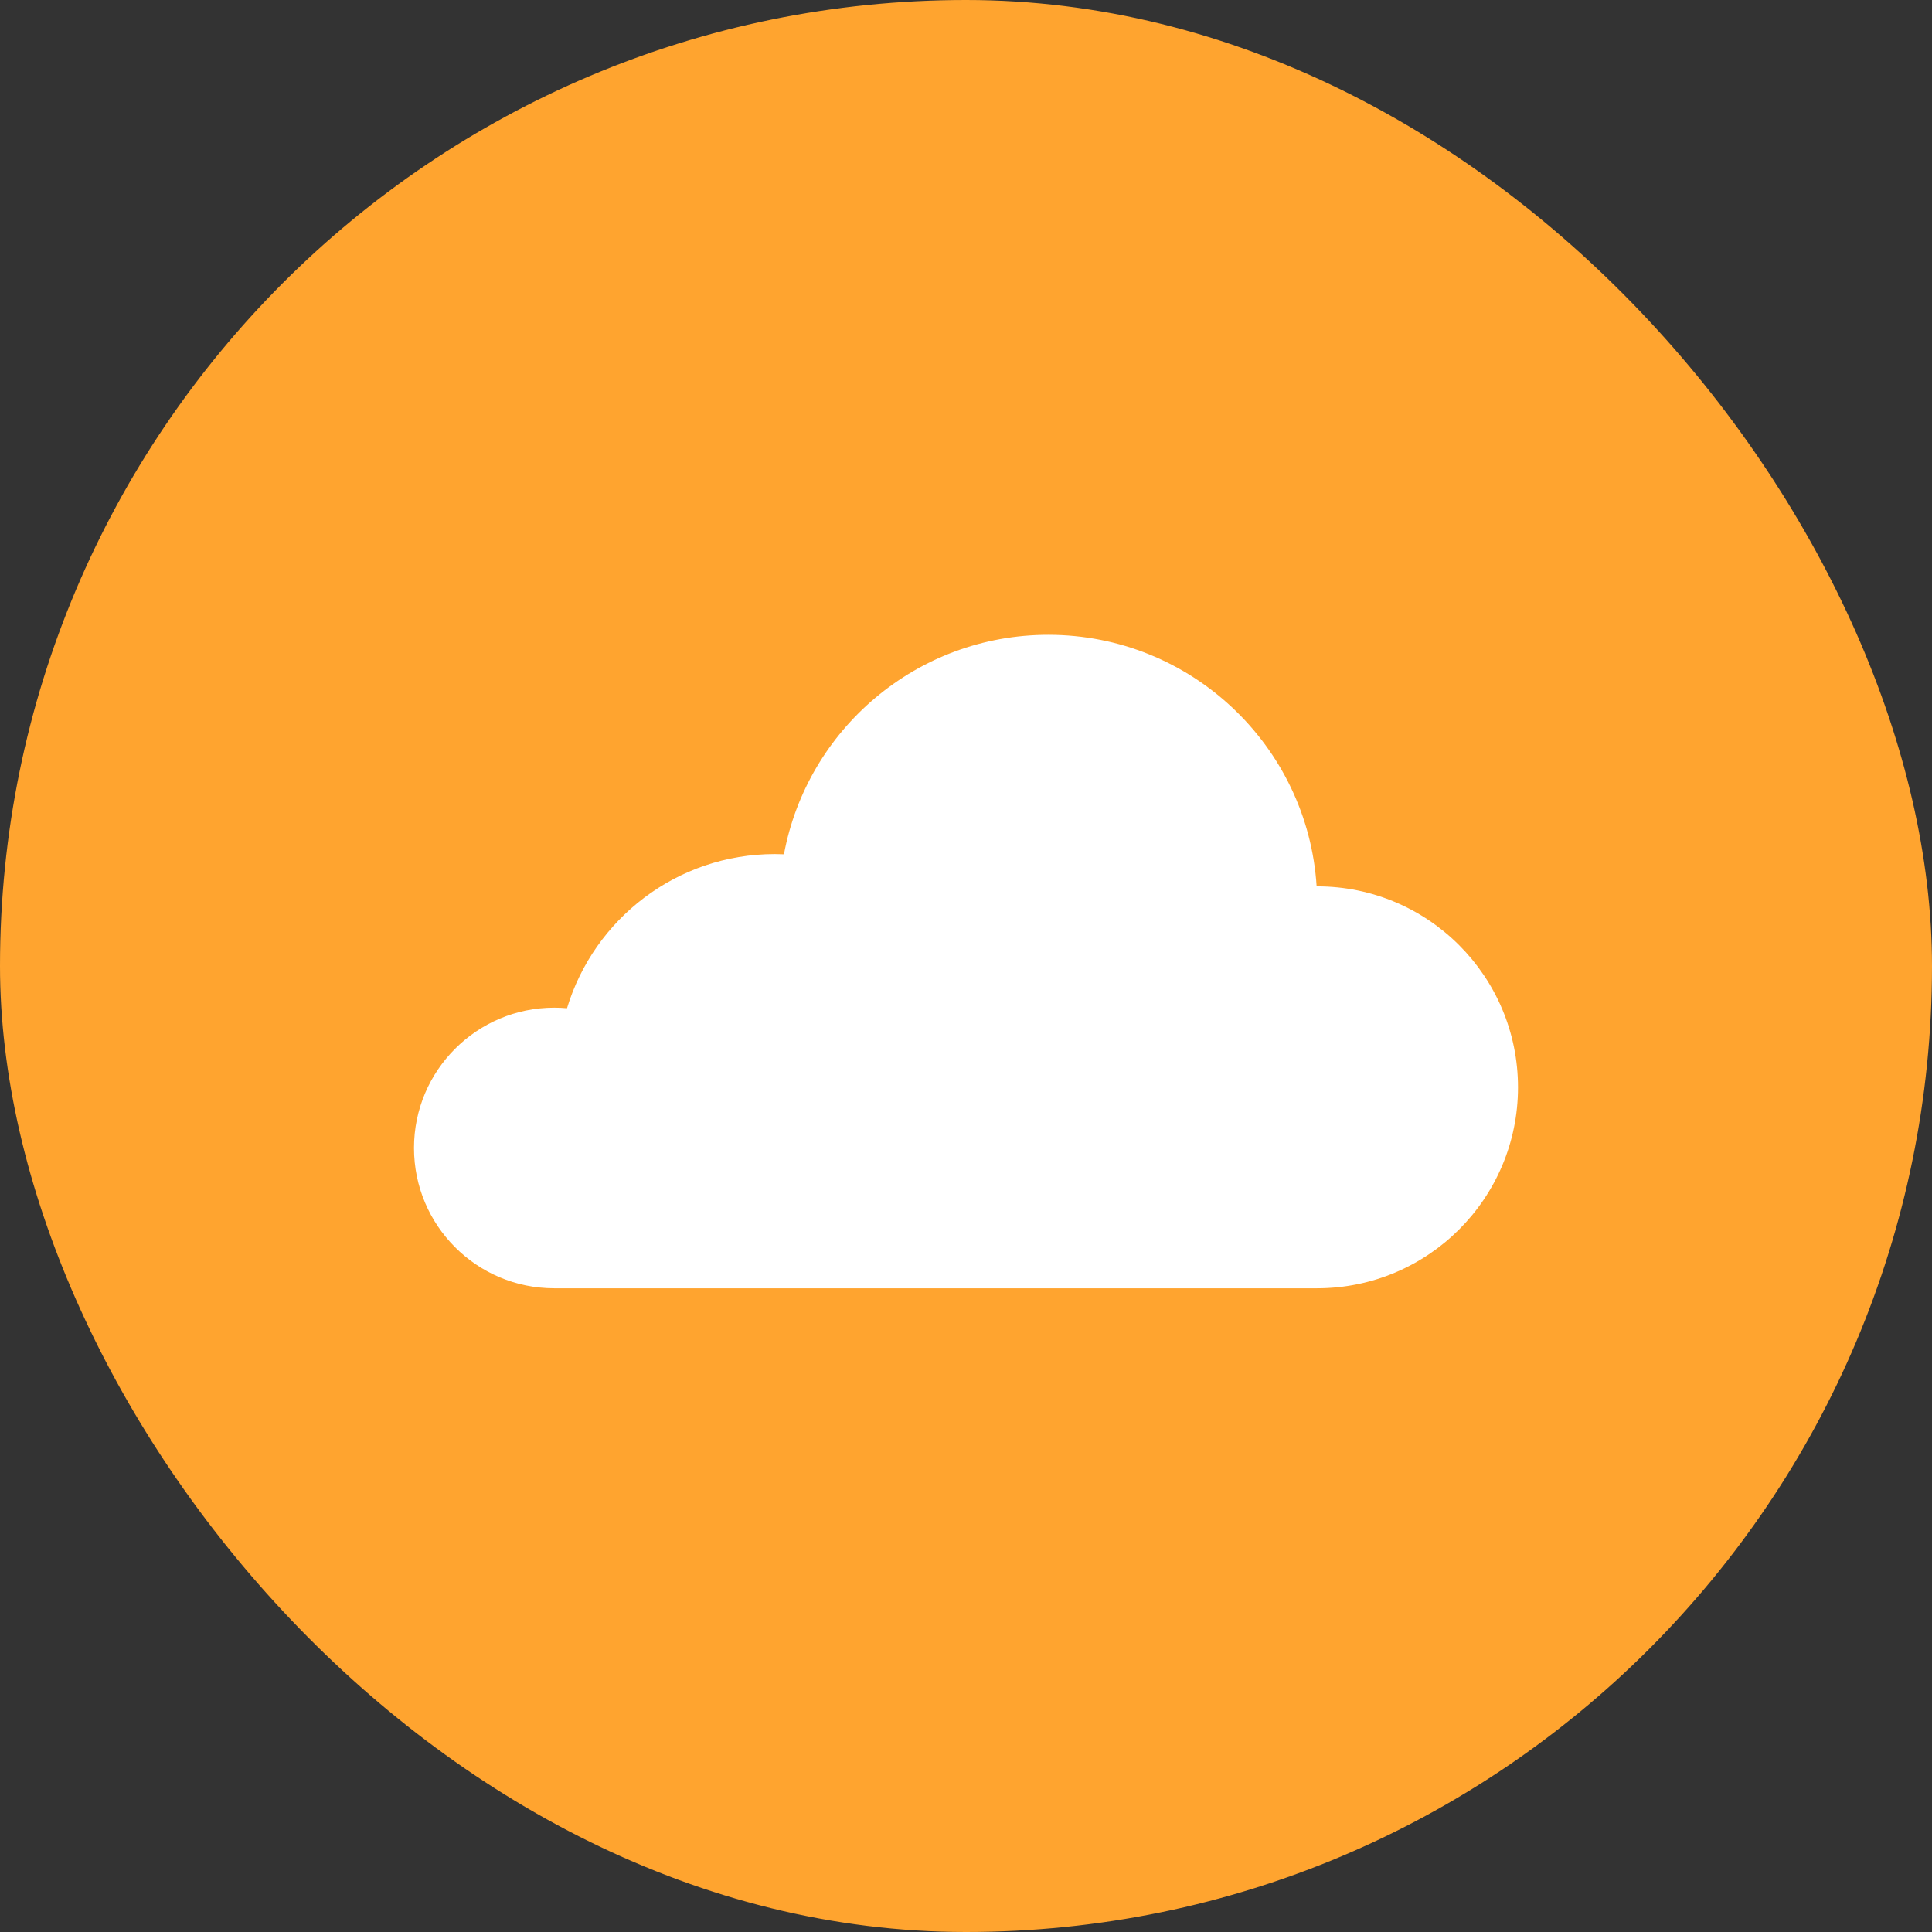 <svg width="70" height="70" viewBox="0 0 70 70" fill="none" xmlns="http://www.w3.org/2000/svg">
<rect x="0" y="0" width="70" height="70" fill="#333333" stroke="none"/>
<rect width="70" height="70" rx="35" fill="#FFA42F"/>
<path d="M47.725 32.115C47.717 32.115 47.712 32.115 47.704 32.115C47.382 27.026 43.151 23 37.983 23C33.213 23 29.245 26.428 28.404 30.952C28.296 30.948 28.183 30.944 28.074 30.944C24.52 30.944 21.522 33.298 20.544 36.53C20.393 36.517 20.239 36.509 20.084 36.509C17.279 36.509 15 38.783 15 41.593C15 44.403 17.274 46.677 20.08 46.677C20.122 46.677 47.721 46.677 47.721 46.677C51.743 46.677 55 43.416 55 39.398C55 35.38 51.747 32.115 47.725 32.115Z" fill="white"/>
</svg>
